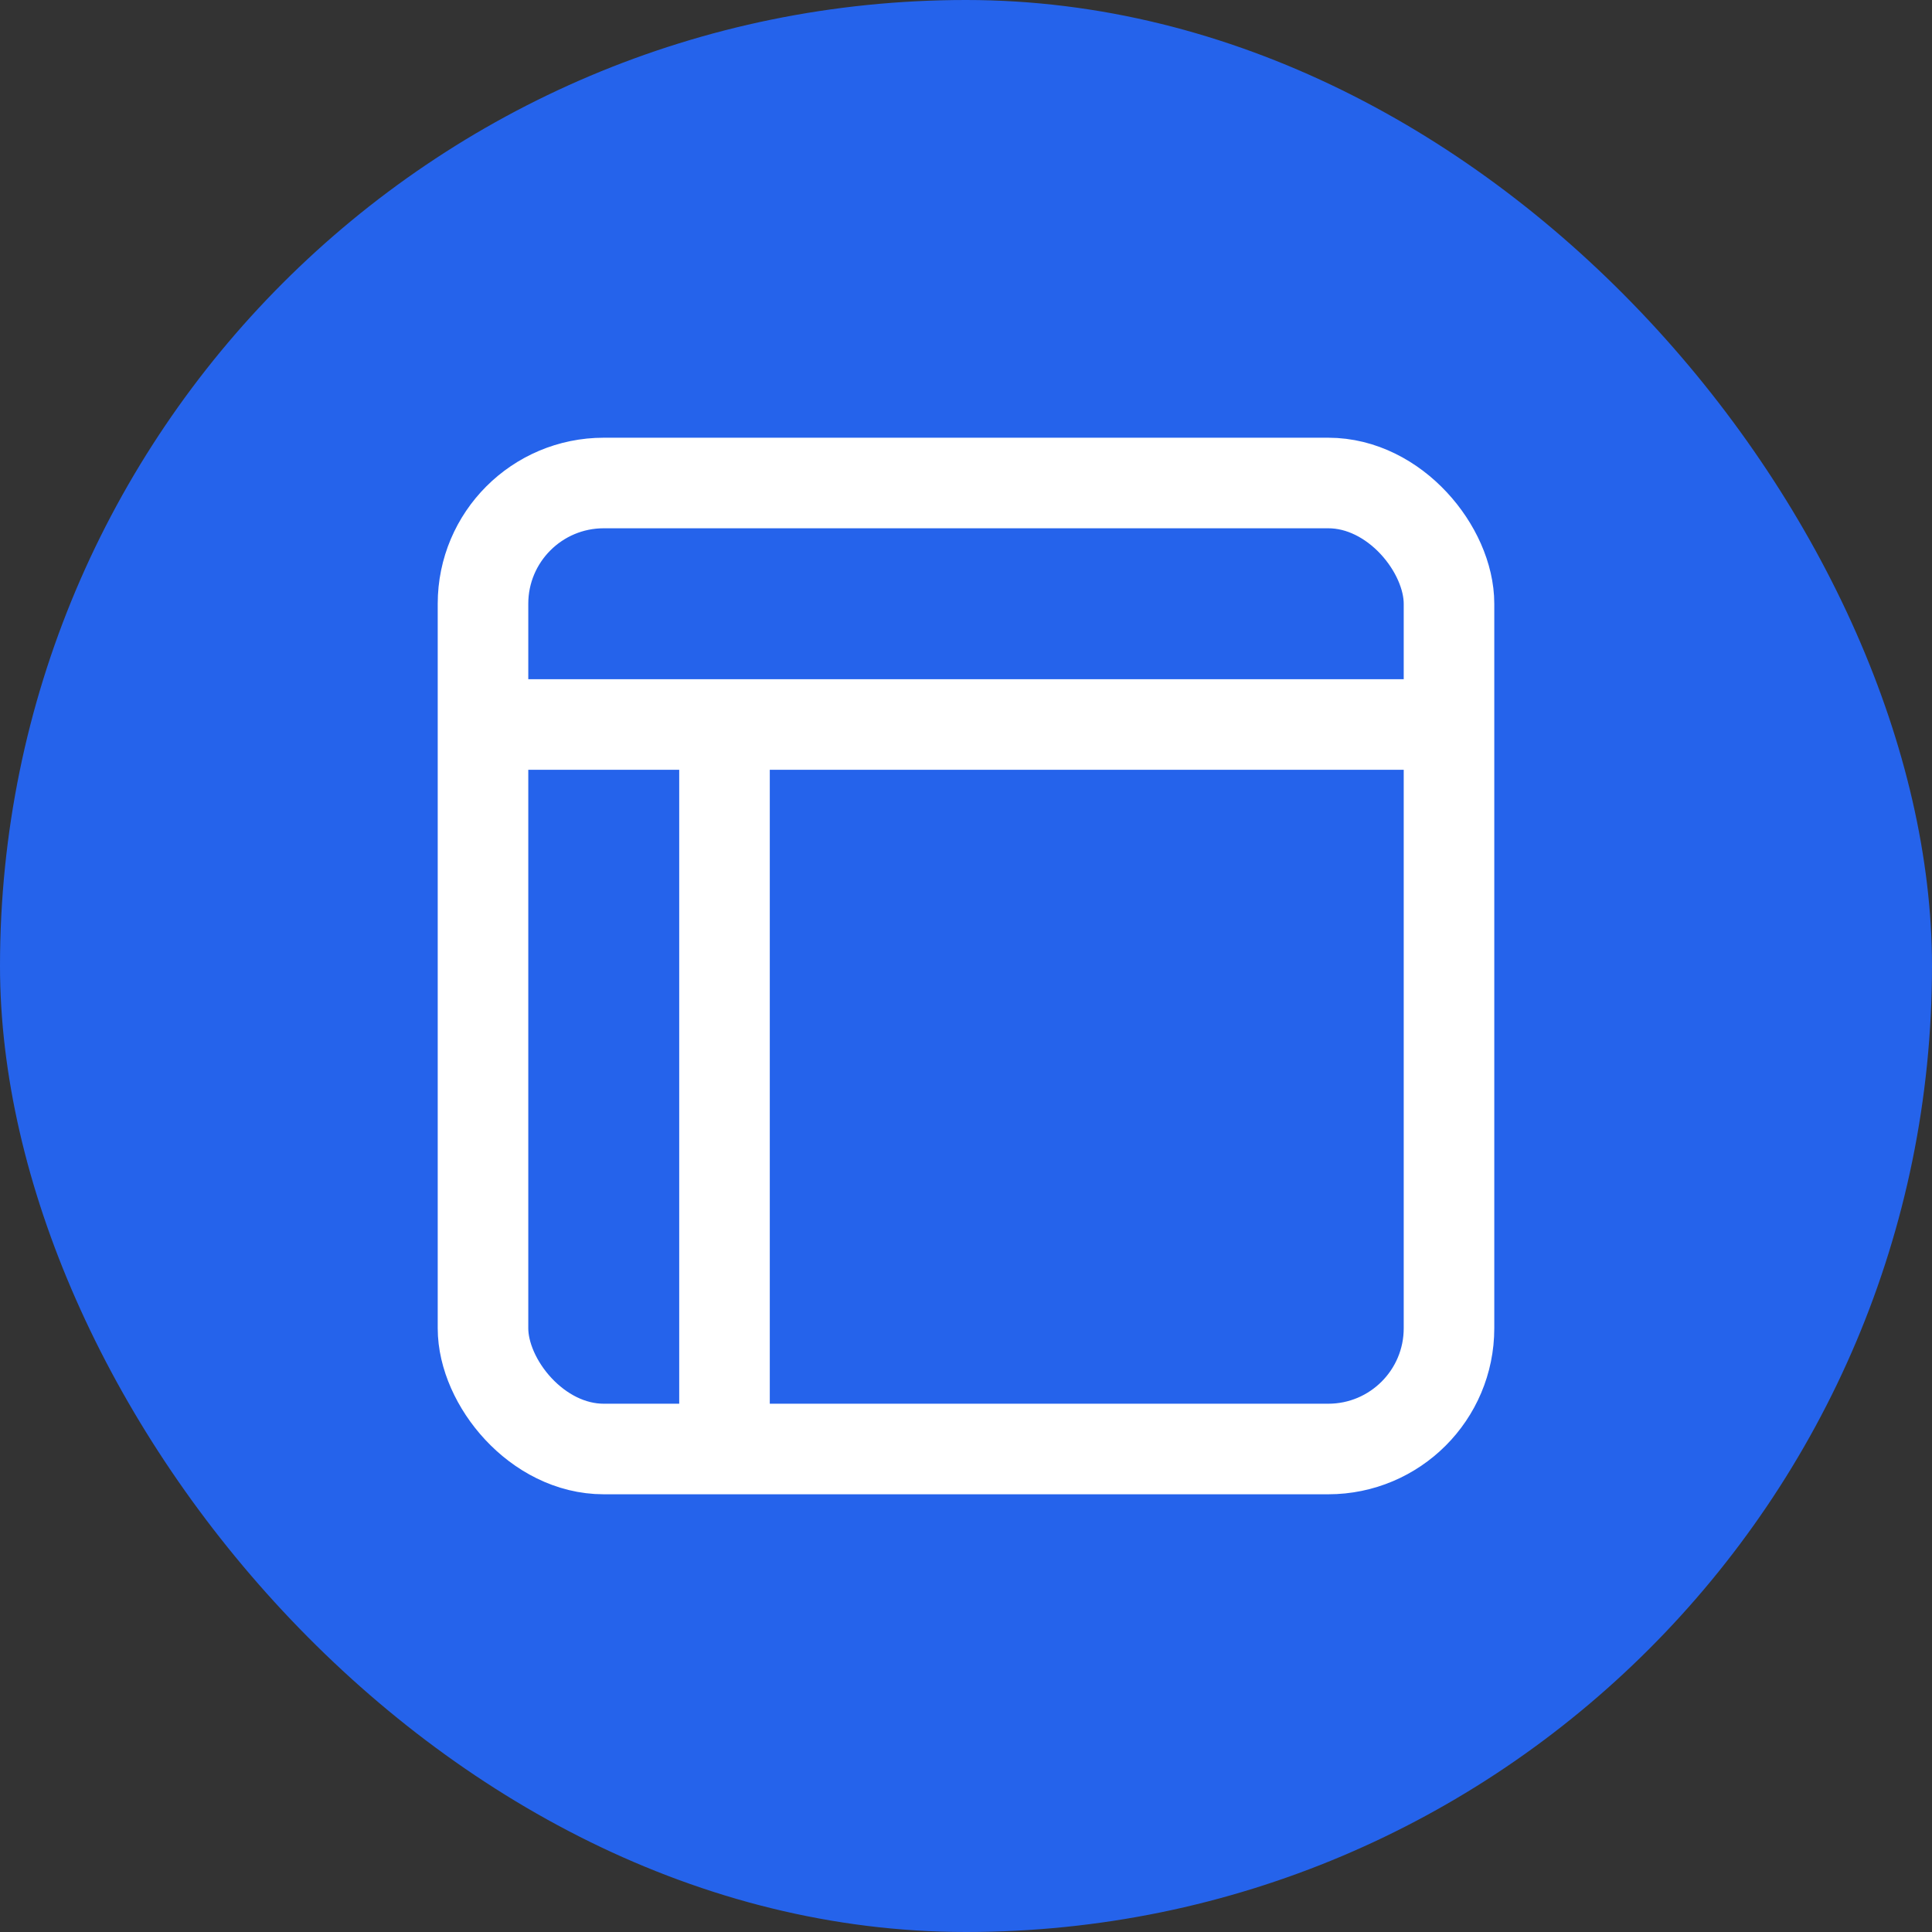 <?xml version="1.0" encoding="UTF-8"?>
<svg width="128" height="128" viewBox="0 0 128 128" fill="none" xmlns="http://www.w3.org/2000/svg">
  <rect x="0" y="0" width="128" height="128" fill="#333333" stroke="none"/>
  <!-- 简约背景 -->
  <rect width="128" height="128" rx="64" fill="#2563EB"/>
  
  <!-- 窗口轮廓 -->
  <rect x="32" y="32" width="64" height="64" rx="8" stroke="white" stroke-width="6" fill="none"/>
  
  <!-- 窗口分割线 -->
  <line x1="32" y1="48" x2="96" y2="48" stroke="white" stroke-width="6"/>
  
  <!-- 侧边栏分割线 -->
  <line x1="48" y1="48" x2="48" y2="96" stroke="white" stroke-width="6"/>
</svg>
